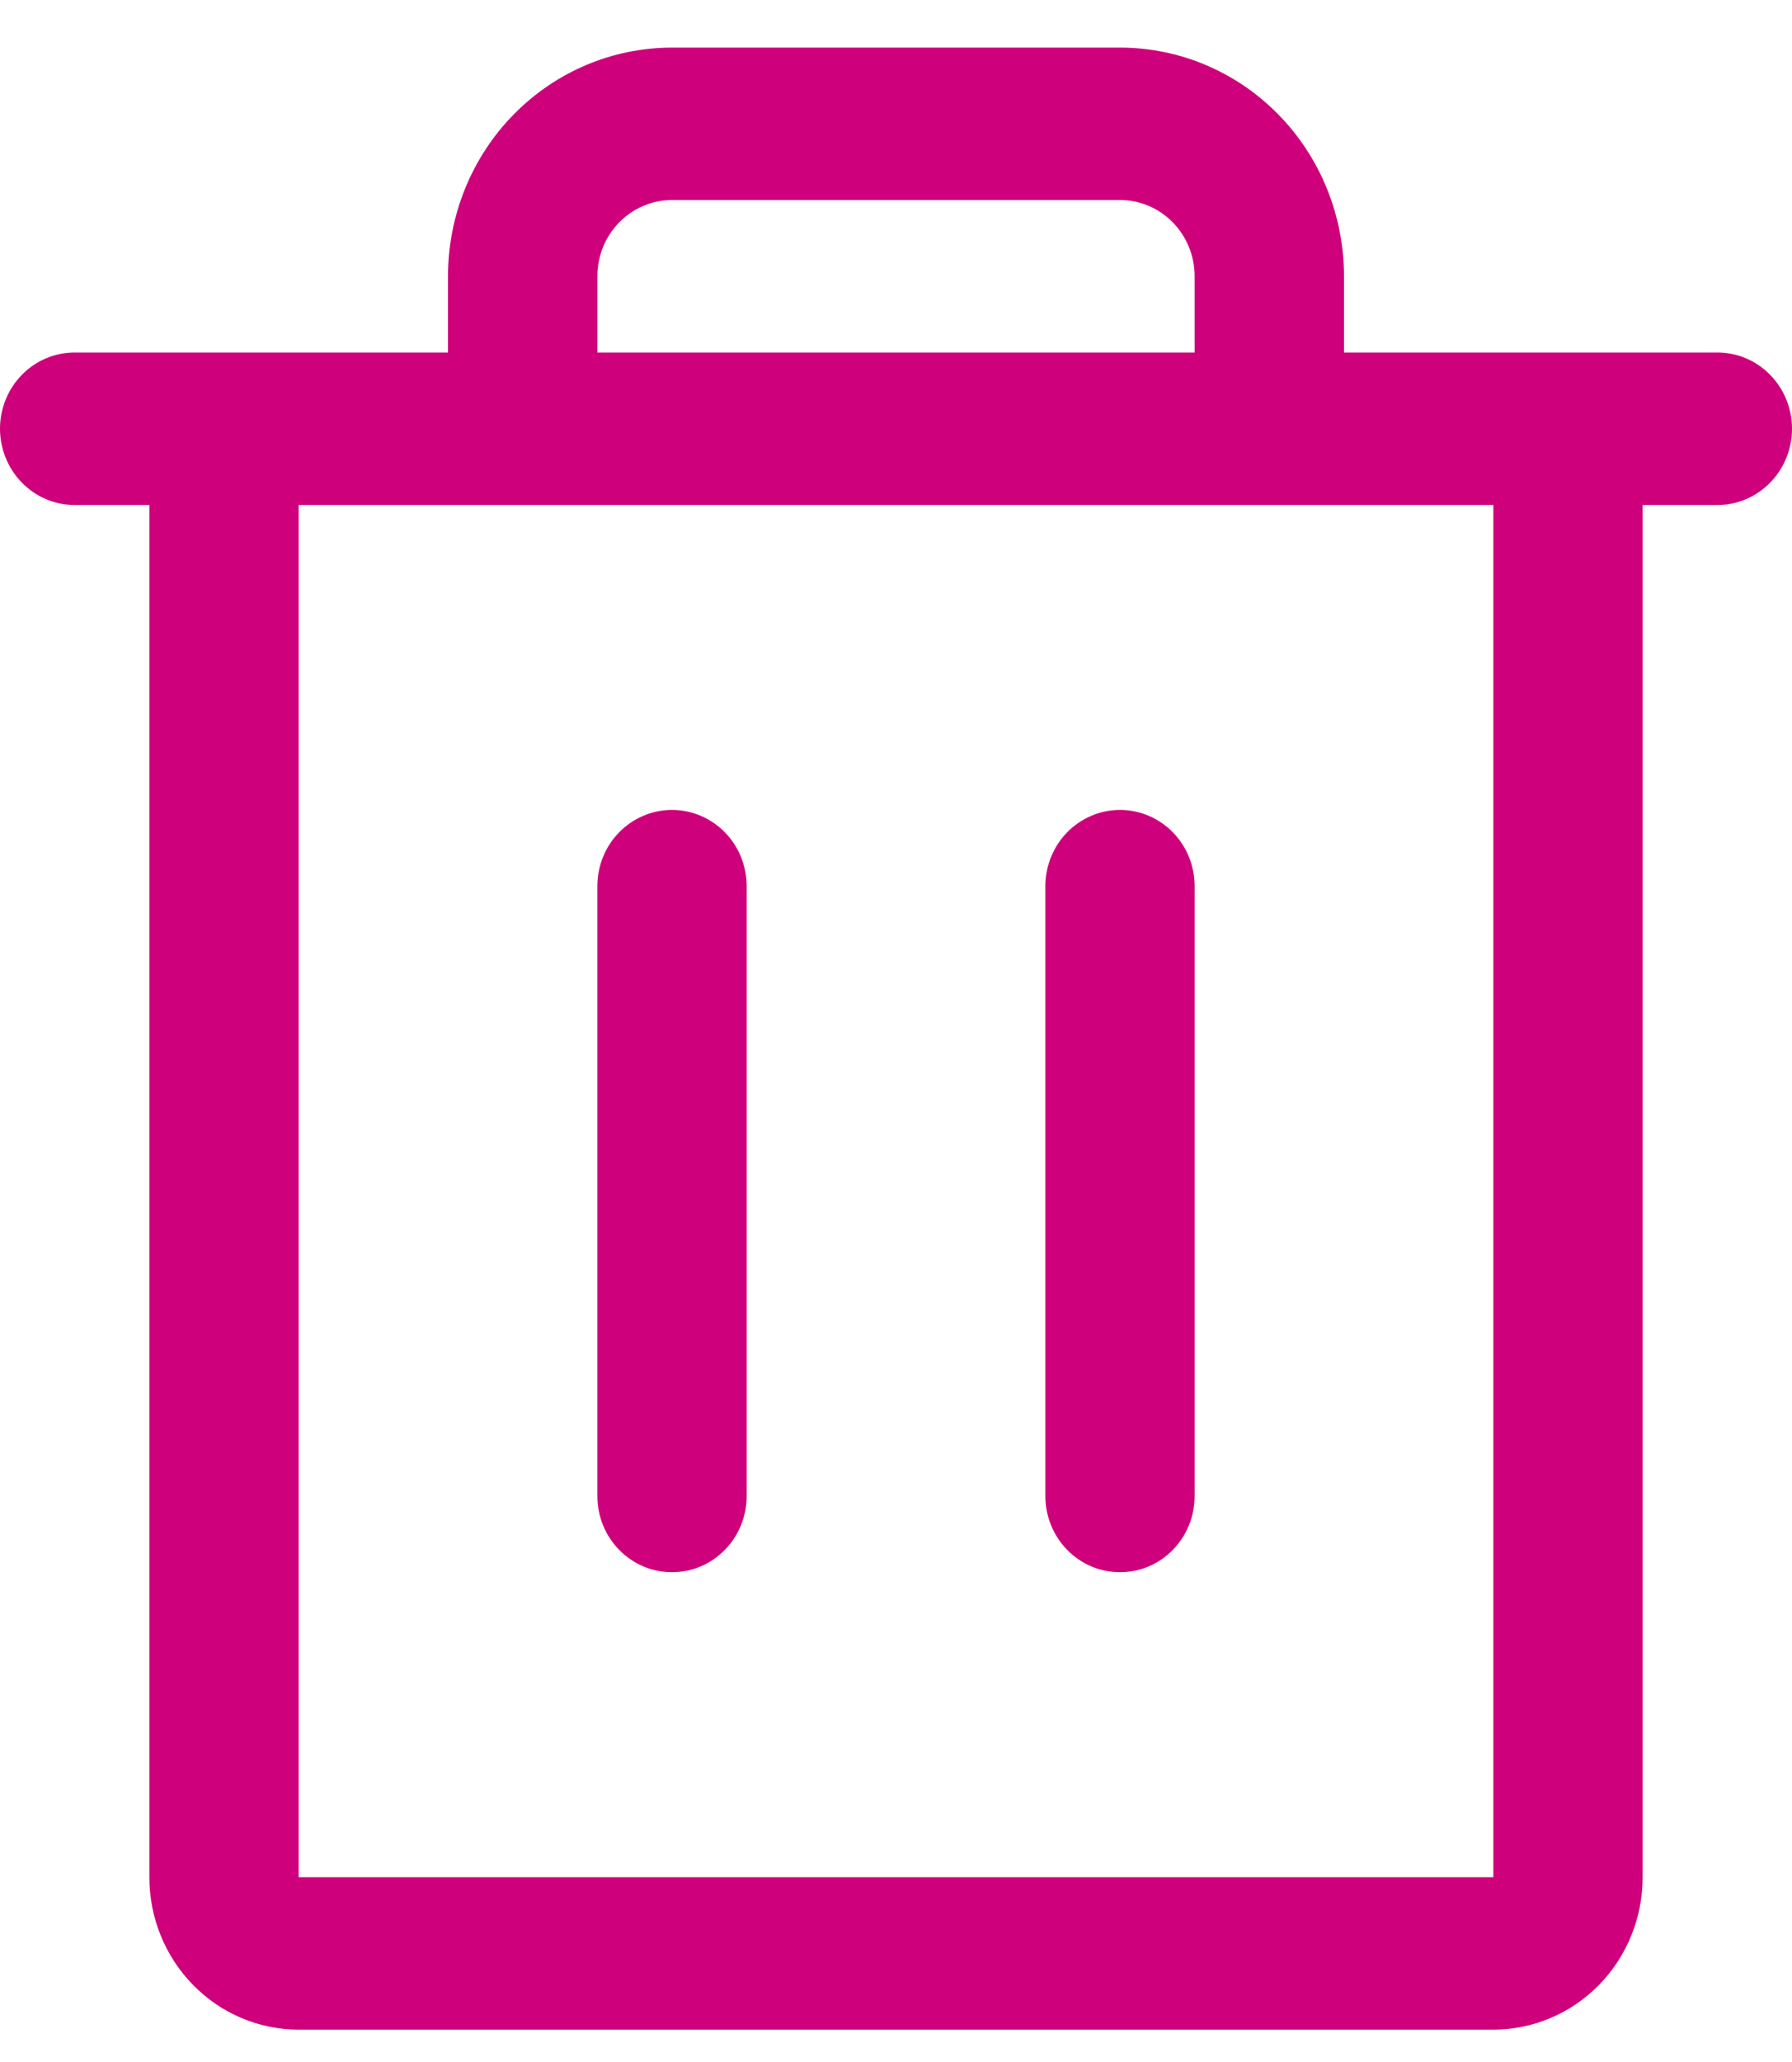 <svg width="20" height="23" viewBox="0 0 20 23" fill="none" xmlns="http://www.w3.org/2000/svg">
<path d="M19.167 3.932H15V3.082C15 2.405 14.737 1.756 14.268 1.278C13.799 0.799 13.163 0.531 12.5 0.531H7.5C6.837 0.531 6.201 0.799 5.732 1.278C5.263 1.756 5 2.405 5 3.082V3.932H0.833C0.612 3.932 0.4 4.021 0.244 4.181C0.088 4.34 0 4.557 0 4.782C0 5.008 0.088 5.224 0.244 5.383C0.4 5.543 0.612 5.633 0.833 5.633H1.667V20.939C1.667 21.39 1.842 21.822 2.155 22.141C2.467 22.46 2.891 22.639 3.333 22.639H16.667C17.109 22.639 17.533 22.46 17.845 22.141C18.158 21.822 18.333 21.39 18.333 20.939V5.633H19.167C19.388 5.633 19.6 5.543 19.756 5.383C19.912 5.224 20 5.008 20 4.782C20 4.557 19.912 4.34 19.756 4.181C19.6 4.021 19.388 3.932 19.167 3.932ZM6.667 3.082C6.667 2.856 6.754 2.64 6.911 2.48C7.067 2.321 7.279 2.231 7.5 2.231H12.5C12.721 2.231 12.933 2.321 13.089 2.48C13.245 2.64 13.333 2.856 13.333 3.082V3.932H6.667V3.082ZM16.667 20.939H3.333V5.633H16.667V20.939ZM8.333 9.884V16.687C8.333 16.913 8.246 17.129 8.089 17.288C7.933 17.448 7.721 17.537 7.5 17.537C7.279 17.537 7.067 17.448 6.911 17.288C6.754 17.129 6.667 16.913 6.667 16.687V9.884C6.667 9.659 6.754 9.442 6.911 9.283C7.067 9.124 7.279 9.034 7.5 9.034C7.721 9.034 7.933 9.124 8.089 9.283C8.246 9.442 8.333 9.659 8.333 9.884ZM13.333 9.884V16.687C13.333 16.913 13.245 17.129 13.089 17.288C12.933 17.448 12.721 17.537 12.5 17.537C12.279 17.537 12.067 17.448 11.911 17.288C11.755 17.129 11.667 16.913 11.667 16.687V9.884C11.667 9.659 11.755 9.442 11.911 9.283C12.067 9.124 12.279 9.034 12.5 9.034C12.721 9.034 12.933 9.124 13.089 9.283C13.245 9.442 13.333 9.659 13.333 9.884Z" fill="#CF007B"/>
</svg>
